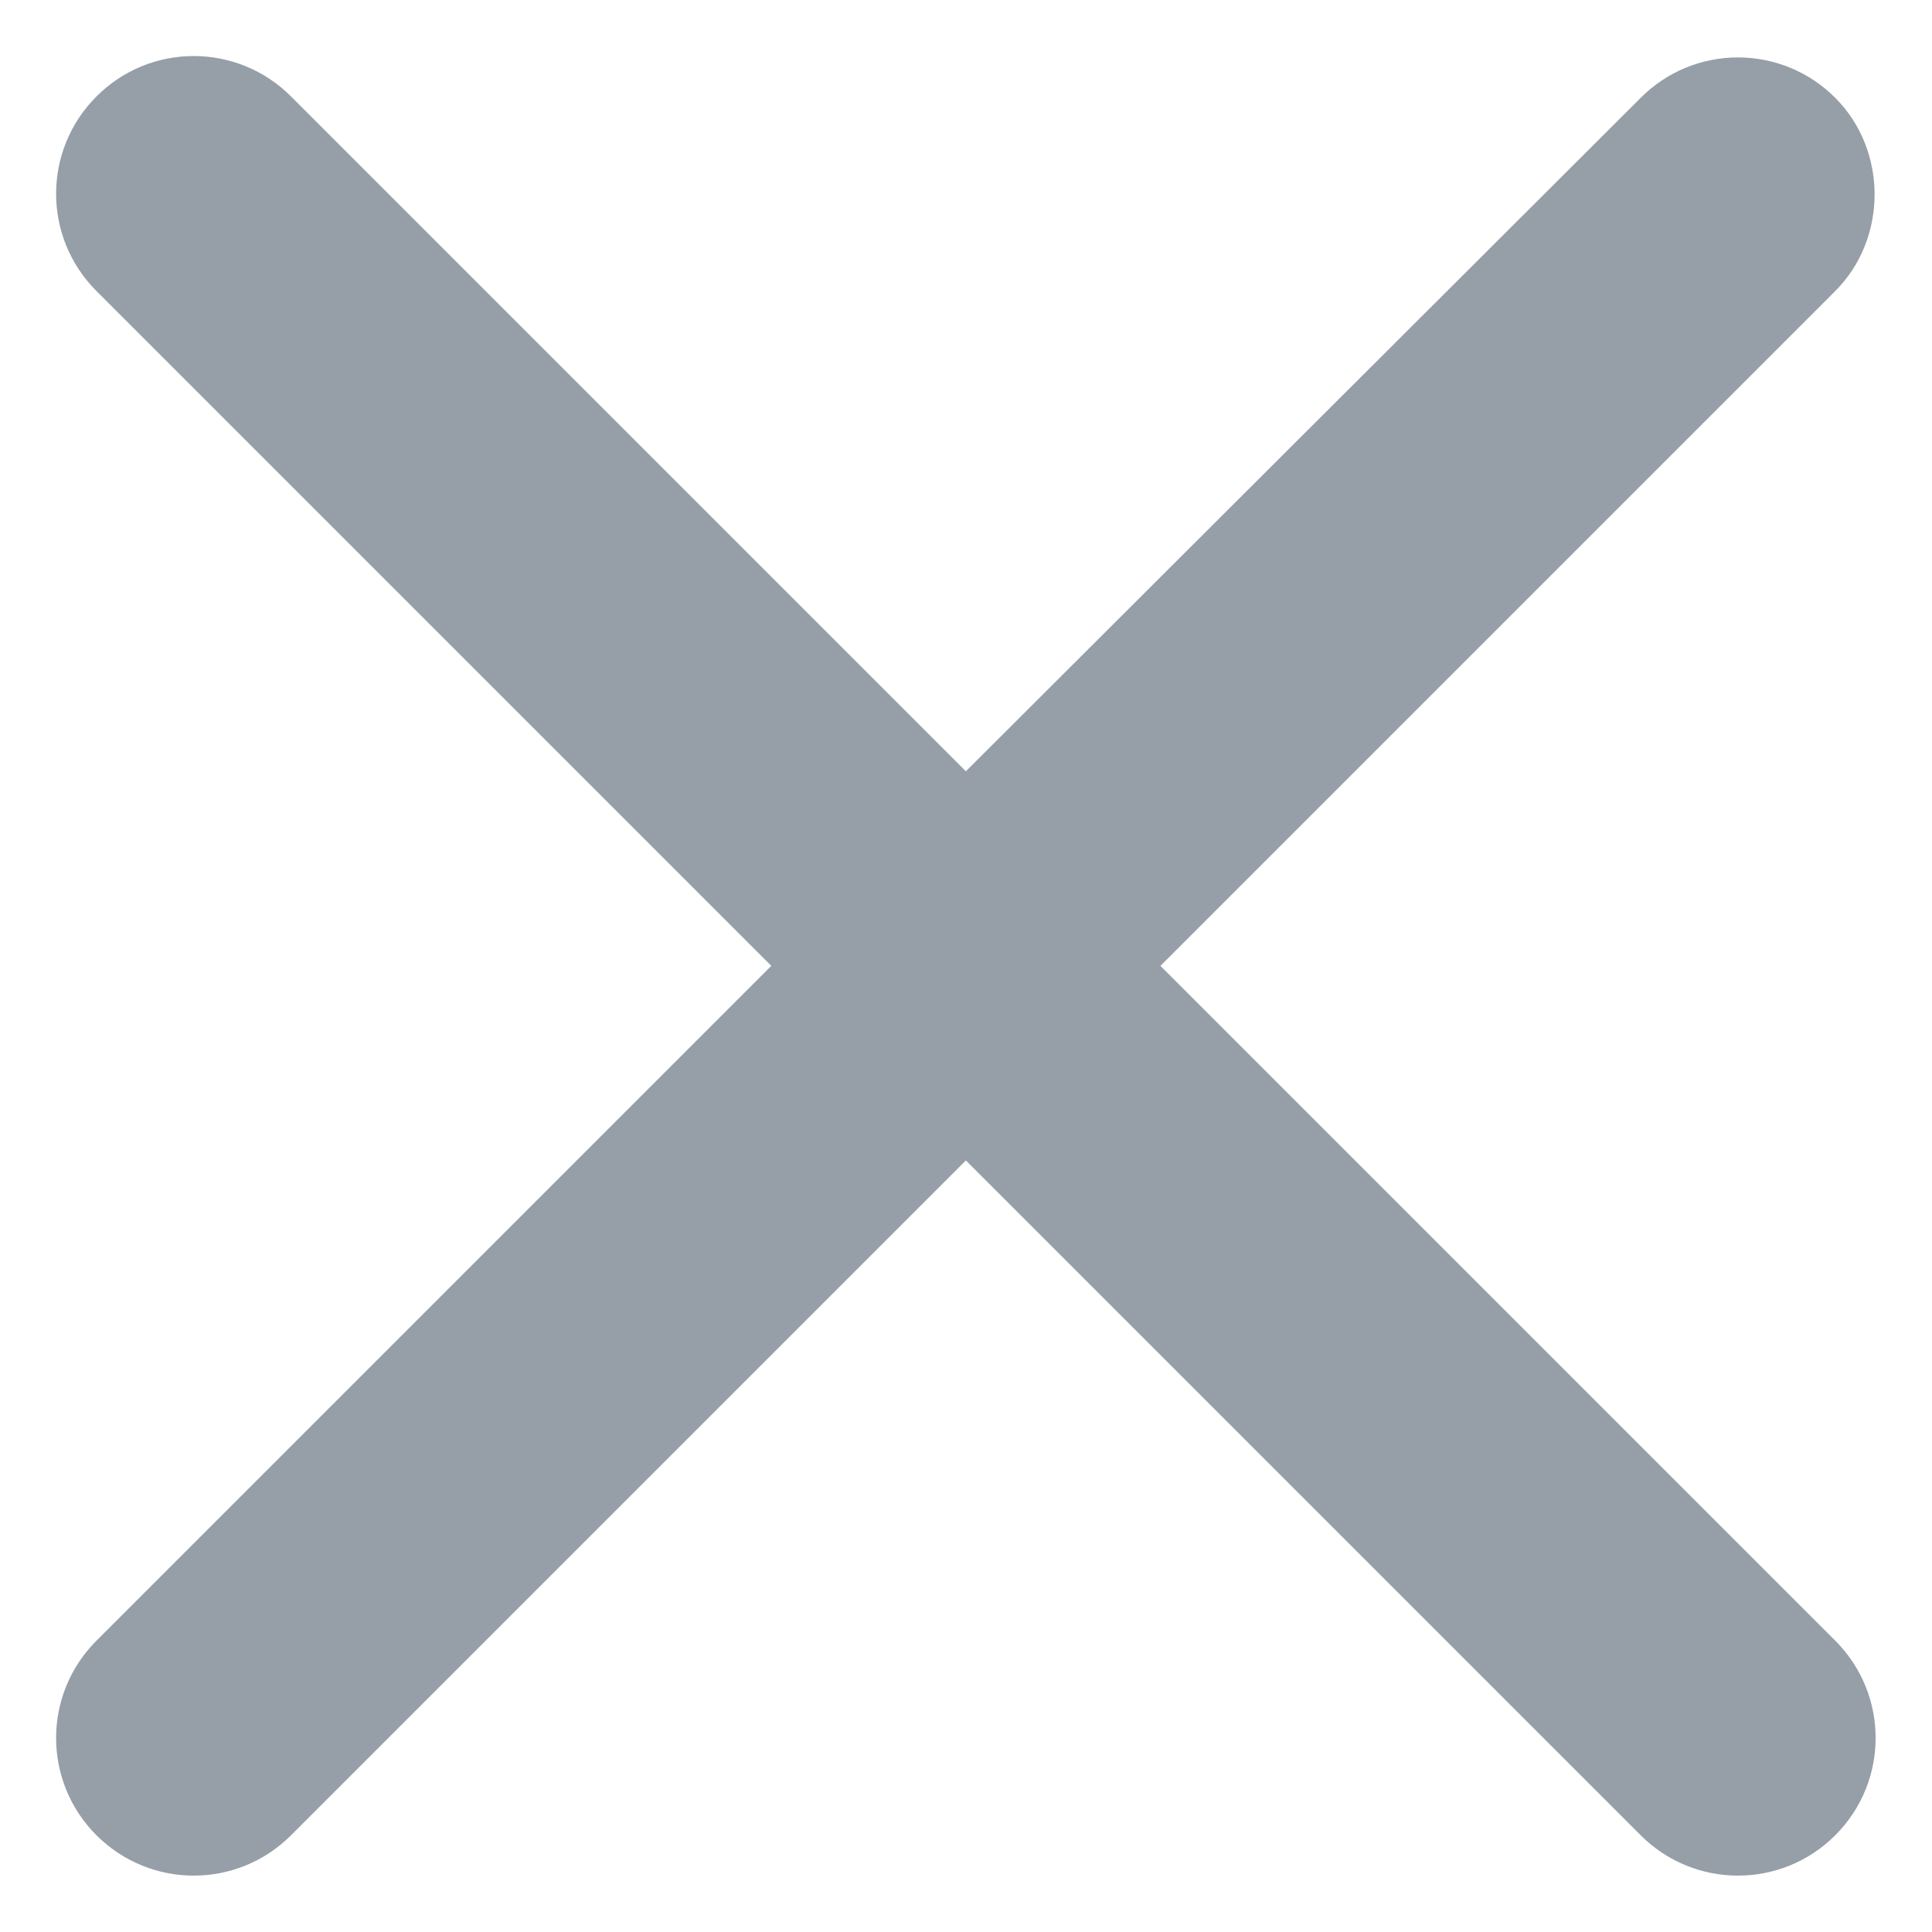 <svg width='14' height='14' viewBox='0 0 14 14' fill='none' xmlns='http://www.w3.org/2000/svg'>
  <path
    d='M13.299 0.709C13.112 0.521 12.858 0.416 12.594 0.416C12.329 0.416 12.076 0.521 11.889 0.709L6.999 5.589L2.109 0.699C1.922 0.511 1.668 0.406 1.404 0.406C1.139 0.406 0.886 0.511 0.699 0.699C0.309 1.089 0.309 1.719 0.699 2.109L5.589 6.999L0.699 11.889C0.309 12.279 0.309 12.909 0.699 13.299C1.089 13.689 1.719 13.689 2.109 13.299L6.999 8.409L11.889 13.299C12.279 13.689 12.909 13.689 13.299 13.299C13.689 12.909 13.689 12.279 13.299 11.889L8.409 6.999L13.299 2.109C13.679 1.729 13.679 1.089 13.299 0.709Z'
    fill='#969FA8'
  />
</svg>
              